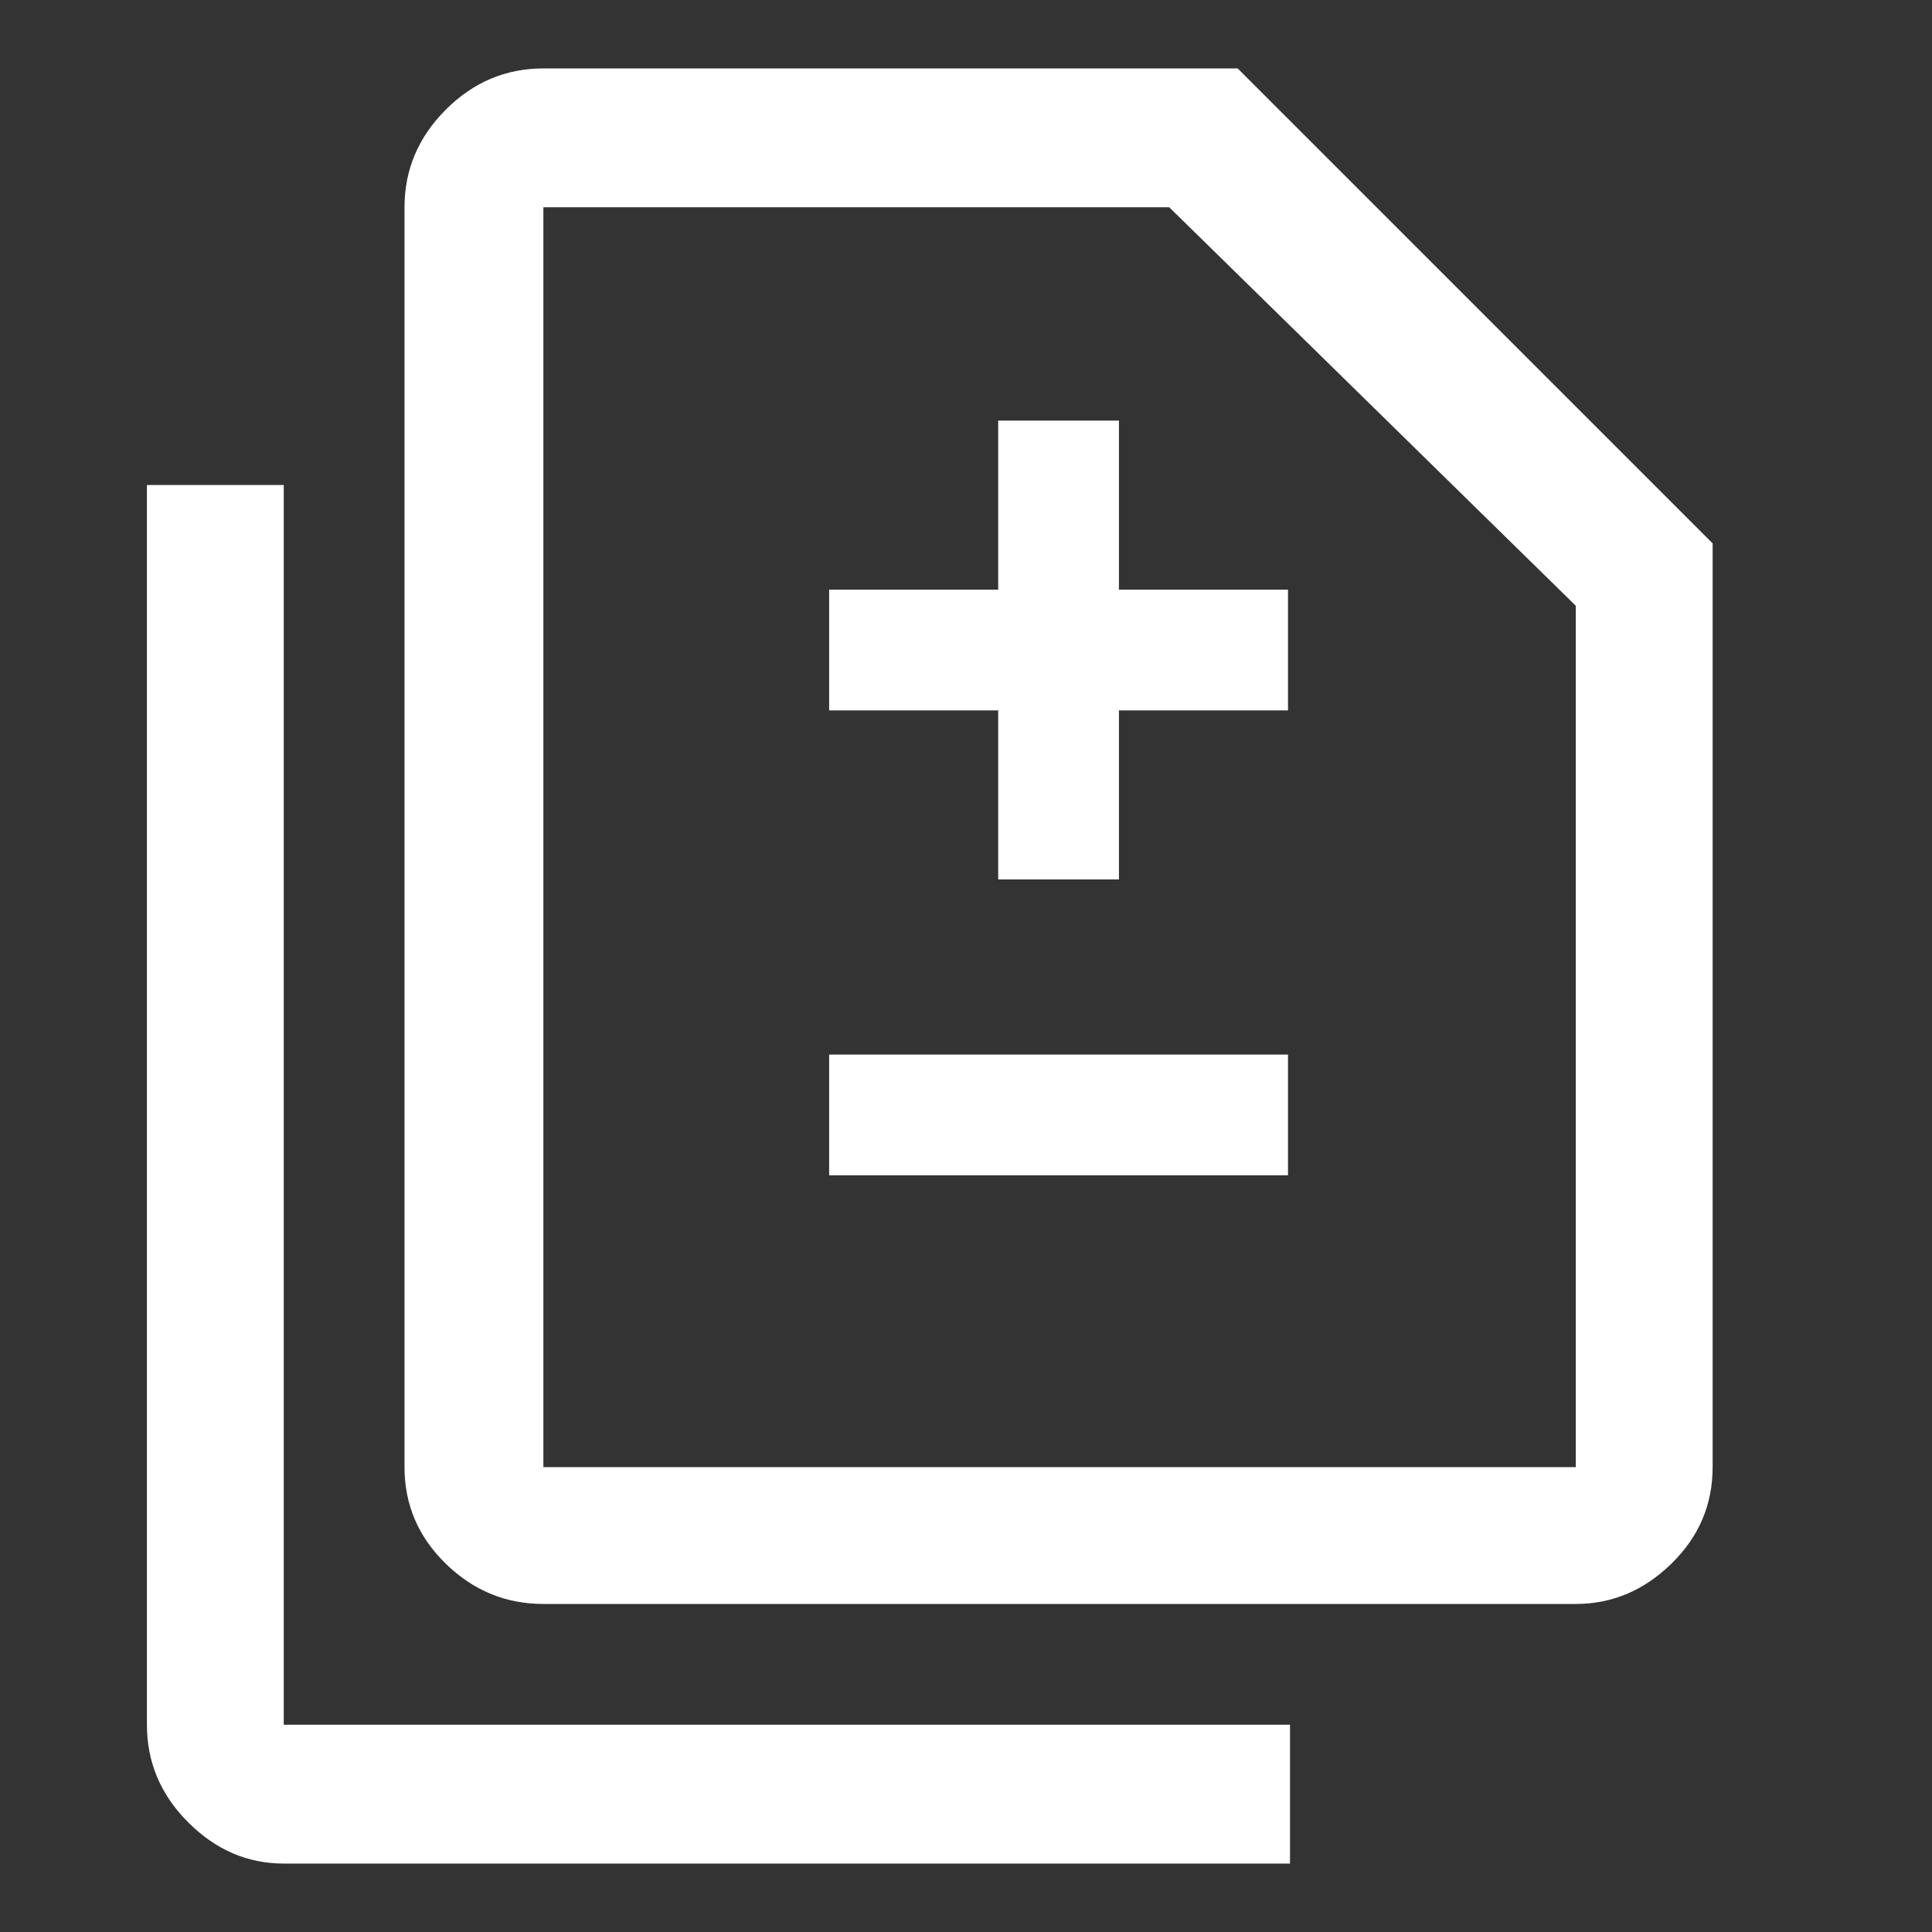 <svg xmlns="http://www.w3.org/2000/svg" height="48" width="48"><rect width="100%" height="100%" fill="#333333" stroke="none"/><path fill="#FFFFFF" d="M24.8 21.85H27.8V17.65H32V14.65H27.8V10.45H24.8V14.65H20.6V17.65H24.8ZM20.6 29.2H32V26.2H20.6ZM13.5 39.85Q12.1 39.85 11.075 38.85Q10.05 37.85 10.05 36.45V5.15Q10.05 3.75 11.075 2.725Q12.1 1.7 13.5 1.7H30.75L42.55 13.5V36.45Q42.55 37.85 41.525 38.85Q40.5 39.85 39.15 39.85ZM13.5 36.45H39.15Q39.15 36.45 39.15 36.45Q39.15 36.45 39.15 36.45V15.05L29.05 5.15H13.5Q13.5 5.15 13.5 5.15Q13.5 5.15 13.5 5.15V36.45Q13.5 36.45 13.5 36.45Q13.5 36.45 13.5 36.45ZM7.05 46.3Q5.7 46.3 4.675 45.275Q3.65 44.25 3.65 42.85V12.05H7.05V42.85Q7.05 42.85 7.05 42.85Q7.05 42.85 7.05 42.85H32.05V46.3ZM13.5 36.45Q13.5 36.45 13.5 36.45Q13.5 36.45 13.5 36.45V5.15Q13.5 5.15 13.5 5.15Q13.5 5.15 13.5 5.15V15.05V36.45Q13.5 36.45 13.5 36.45Q13.5 36.45 13.5 36.45Z"/></svg>